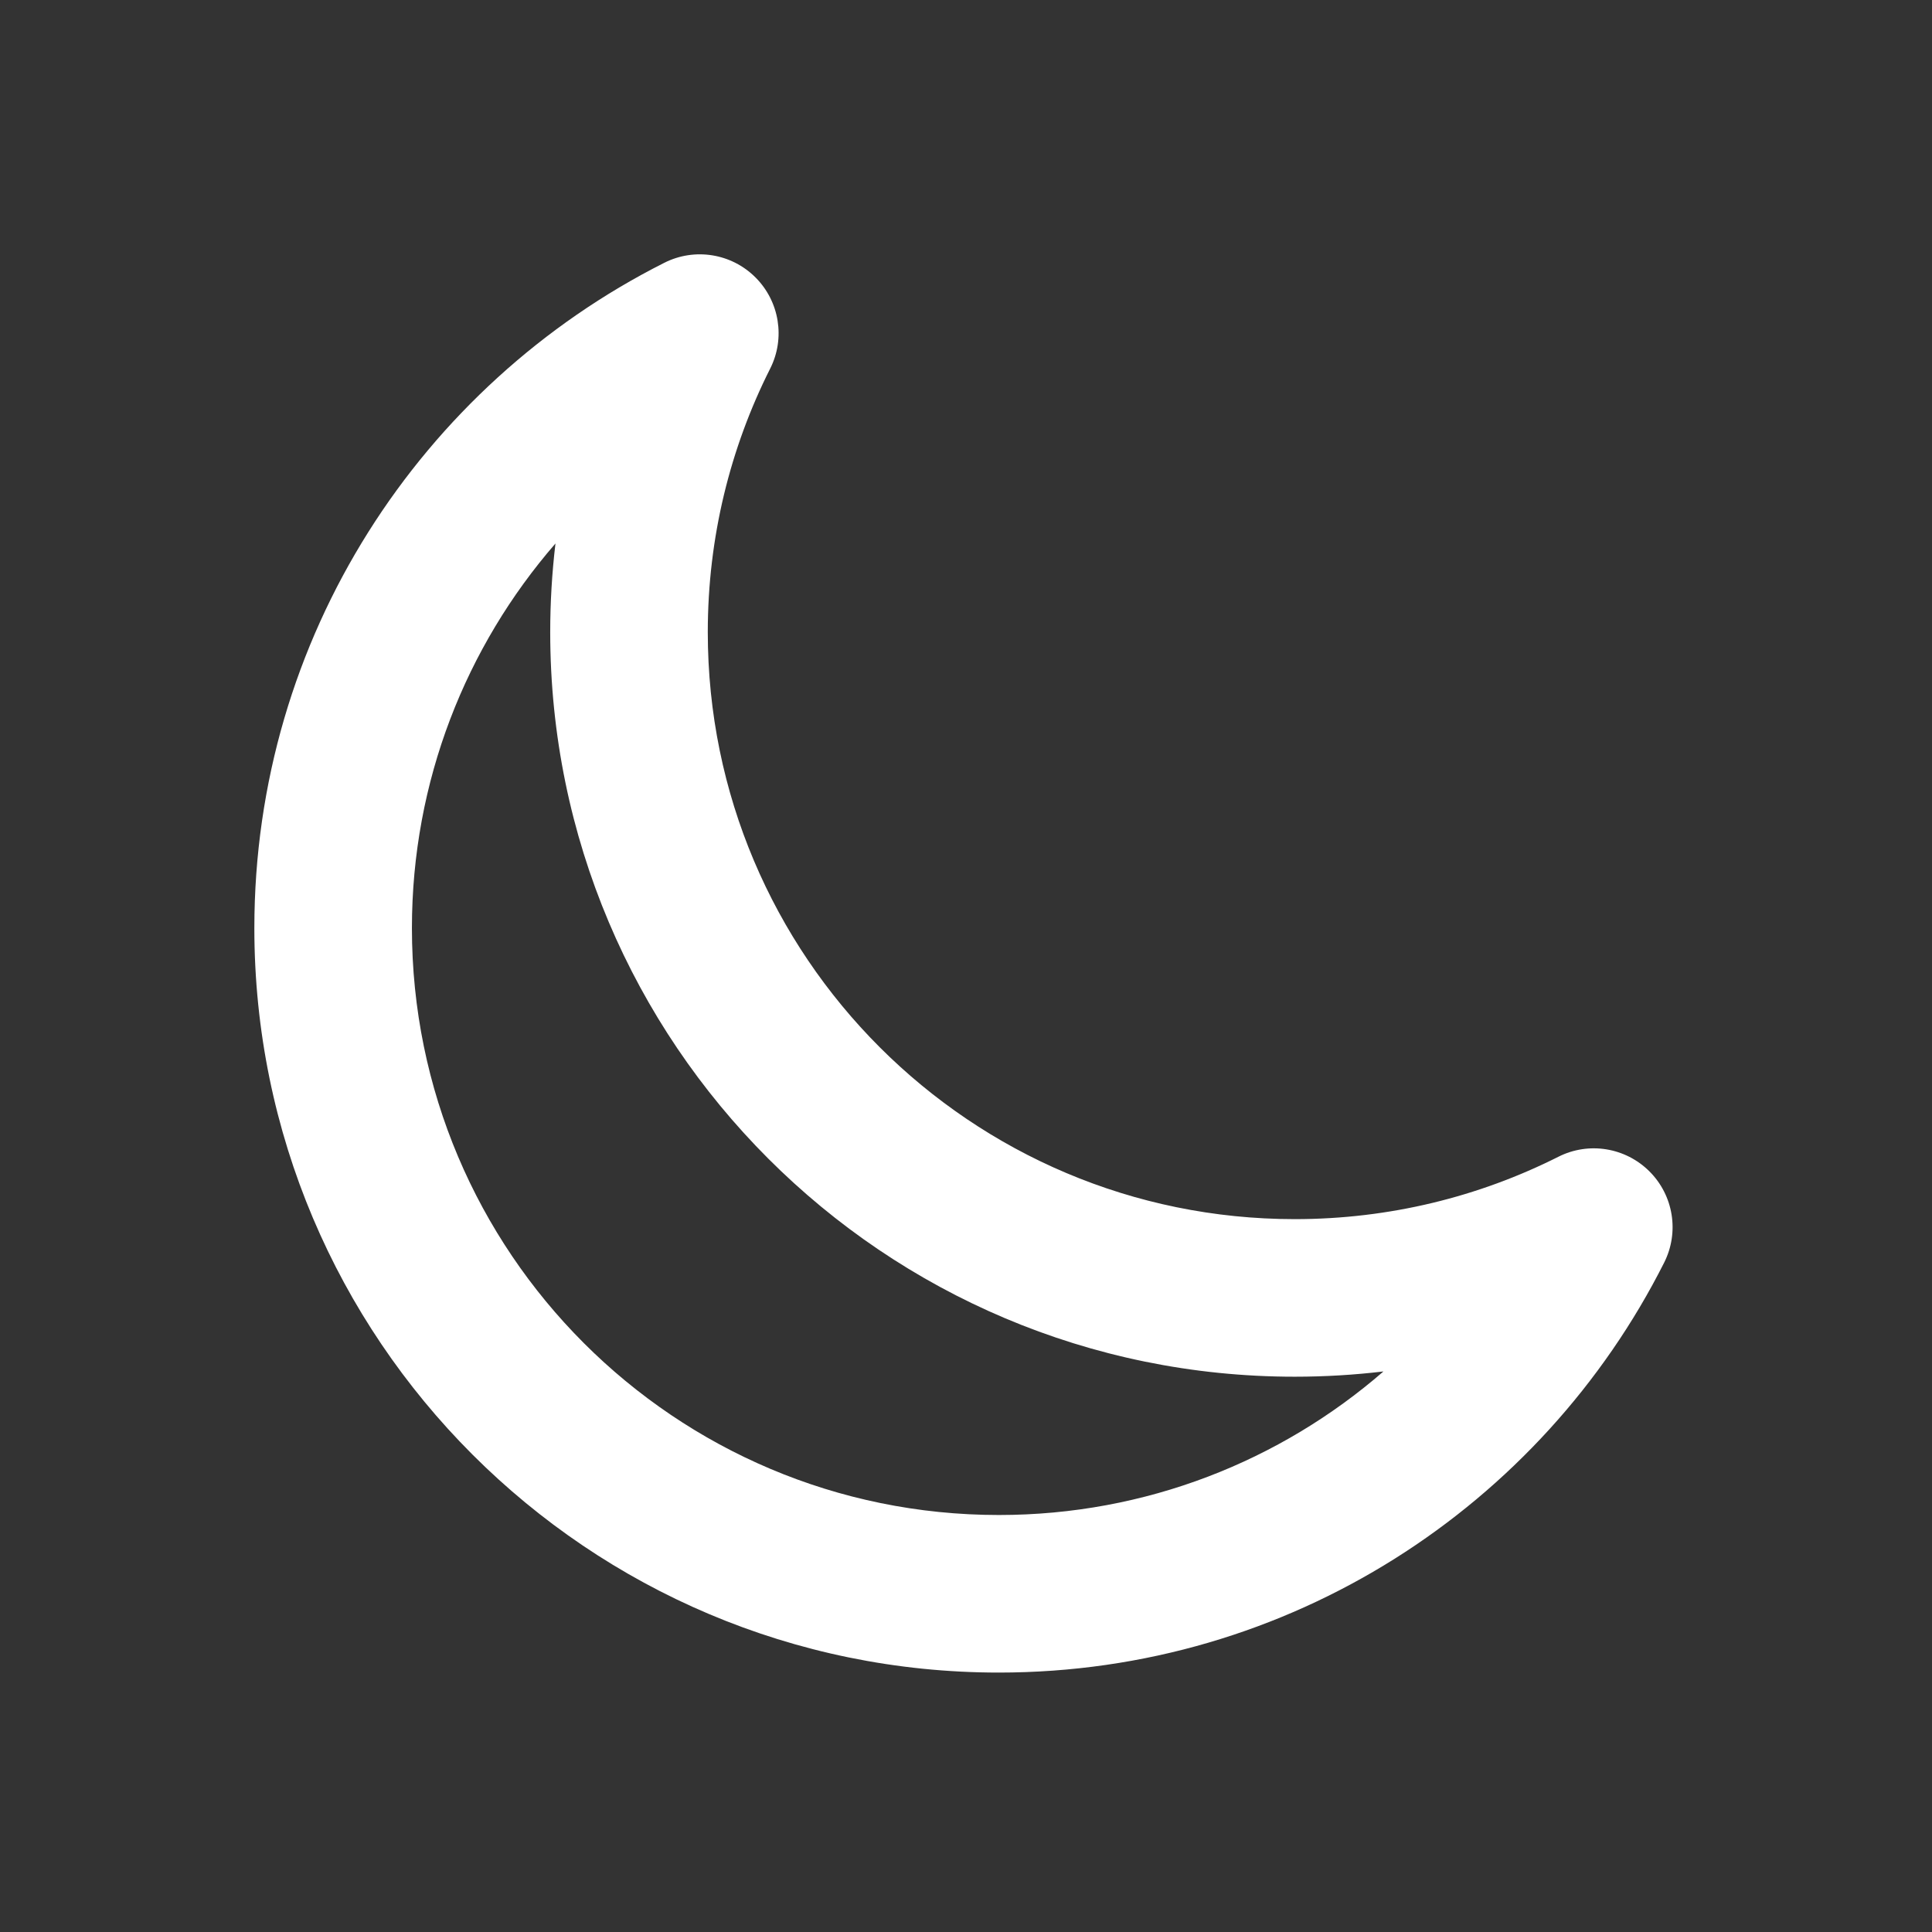 <svg width="43" height="43" viewBox="0 0 43 43" fill="none" xmlns="http://www.w3.org/2000/svg">
<rect x="0" y="0" width="43" height="43" fill="#333333" stroke="none"/>
<path d="M16.815 6.175C17.35 6.71 17.482 7.528 17.142 8.203C16.254 9.966 15.753 11.957 15.753 14.07C15.753 21.285 21.602 27.134 28.817 27.134C30.93 27.134 32.922 26.633 34.684 25.746C35.359 25.405 36.177 25.537 36.712 26.072C37.248 26.607 37.379 27.425 37.039 28.101C34.314 33.51 28.708 37.226 22.231 37.226C13.08 37.226 5.661 29.807 5.661 20.656C5.661 14.179 9.378 8.573 14.787 5.848C15.462 5.508 16.28 5.639 16.815 6.175ZM12.363 12.096C10.372 14.389 9.168 17.383 9.168 20.656C9.168 27.87 15.017 33.719 22.231 33.719C25.504 33.719 28.498 32.515 30.791 30.524C30.143 30.601 29.484 30.641 28.817 30.641C19.665 30.641 12.246 23.222 12.246 14.07C12.246 13.403 12.286 12.744 12.363 12.096Z" fill="white"/>
</svg>
